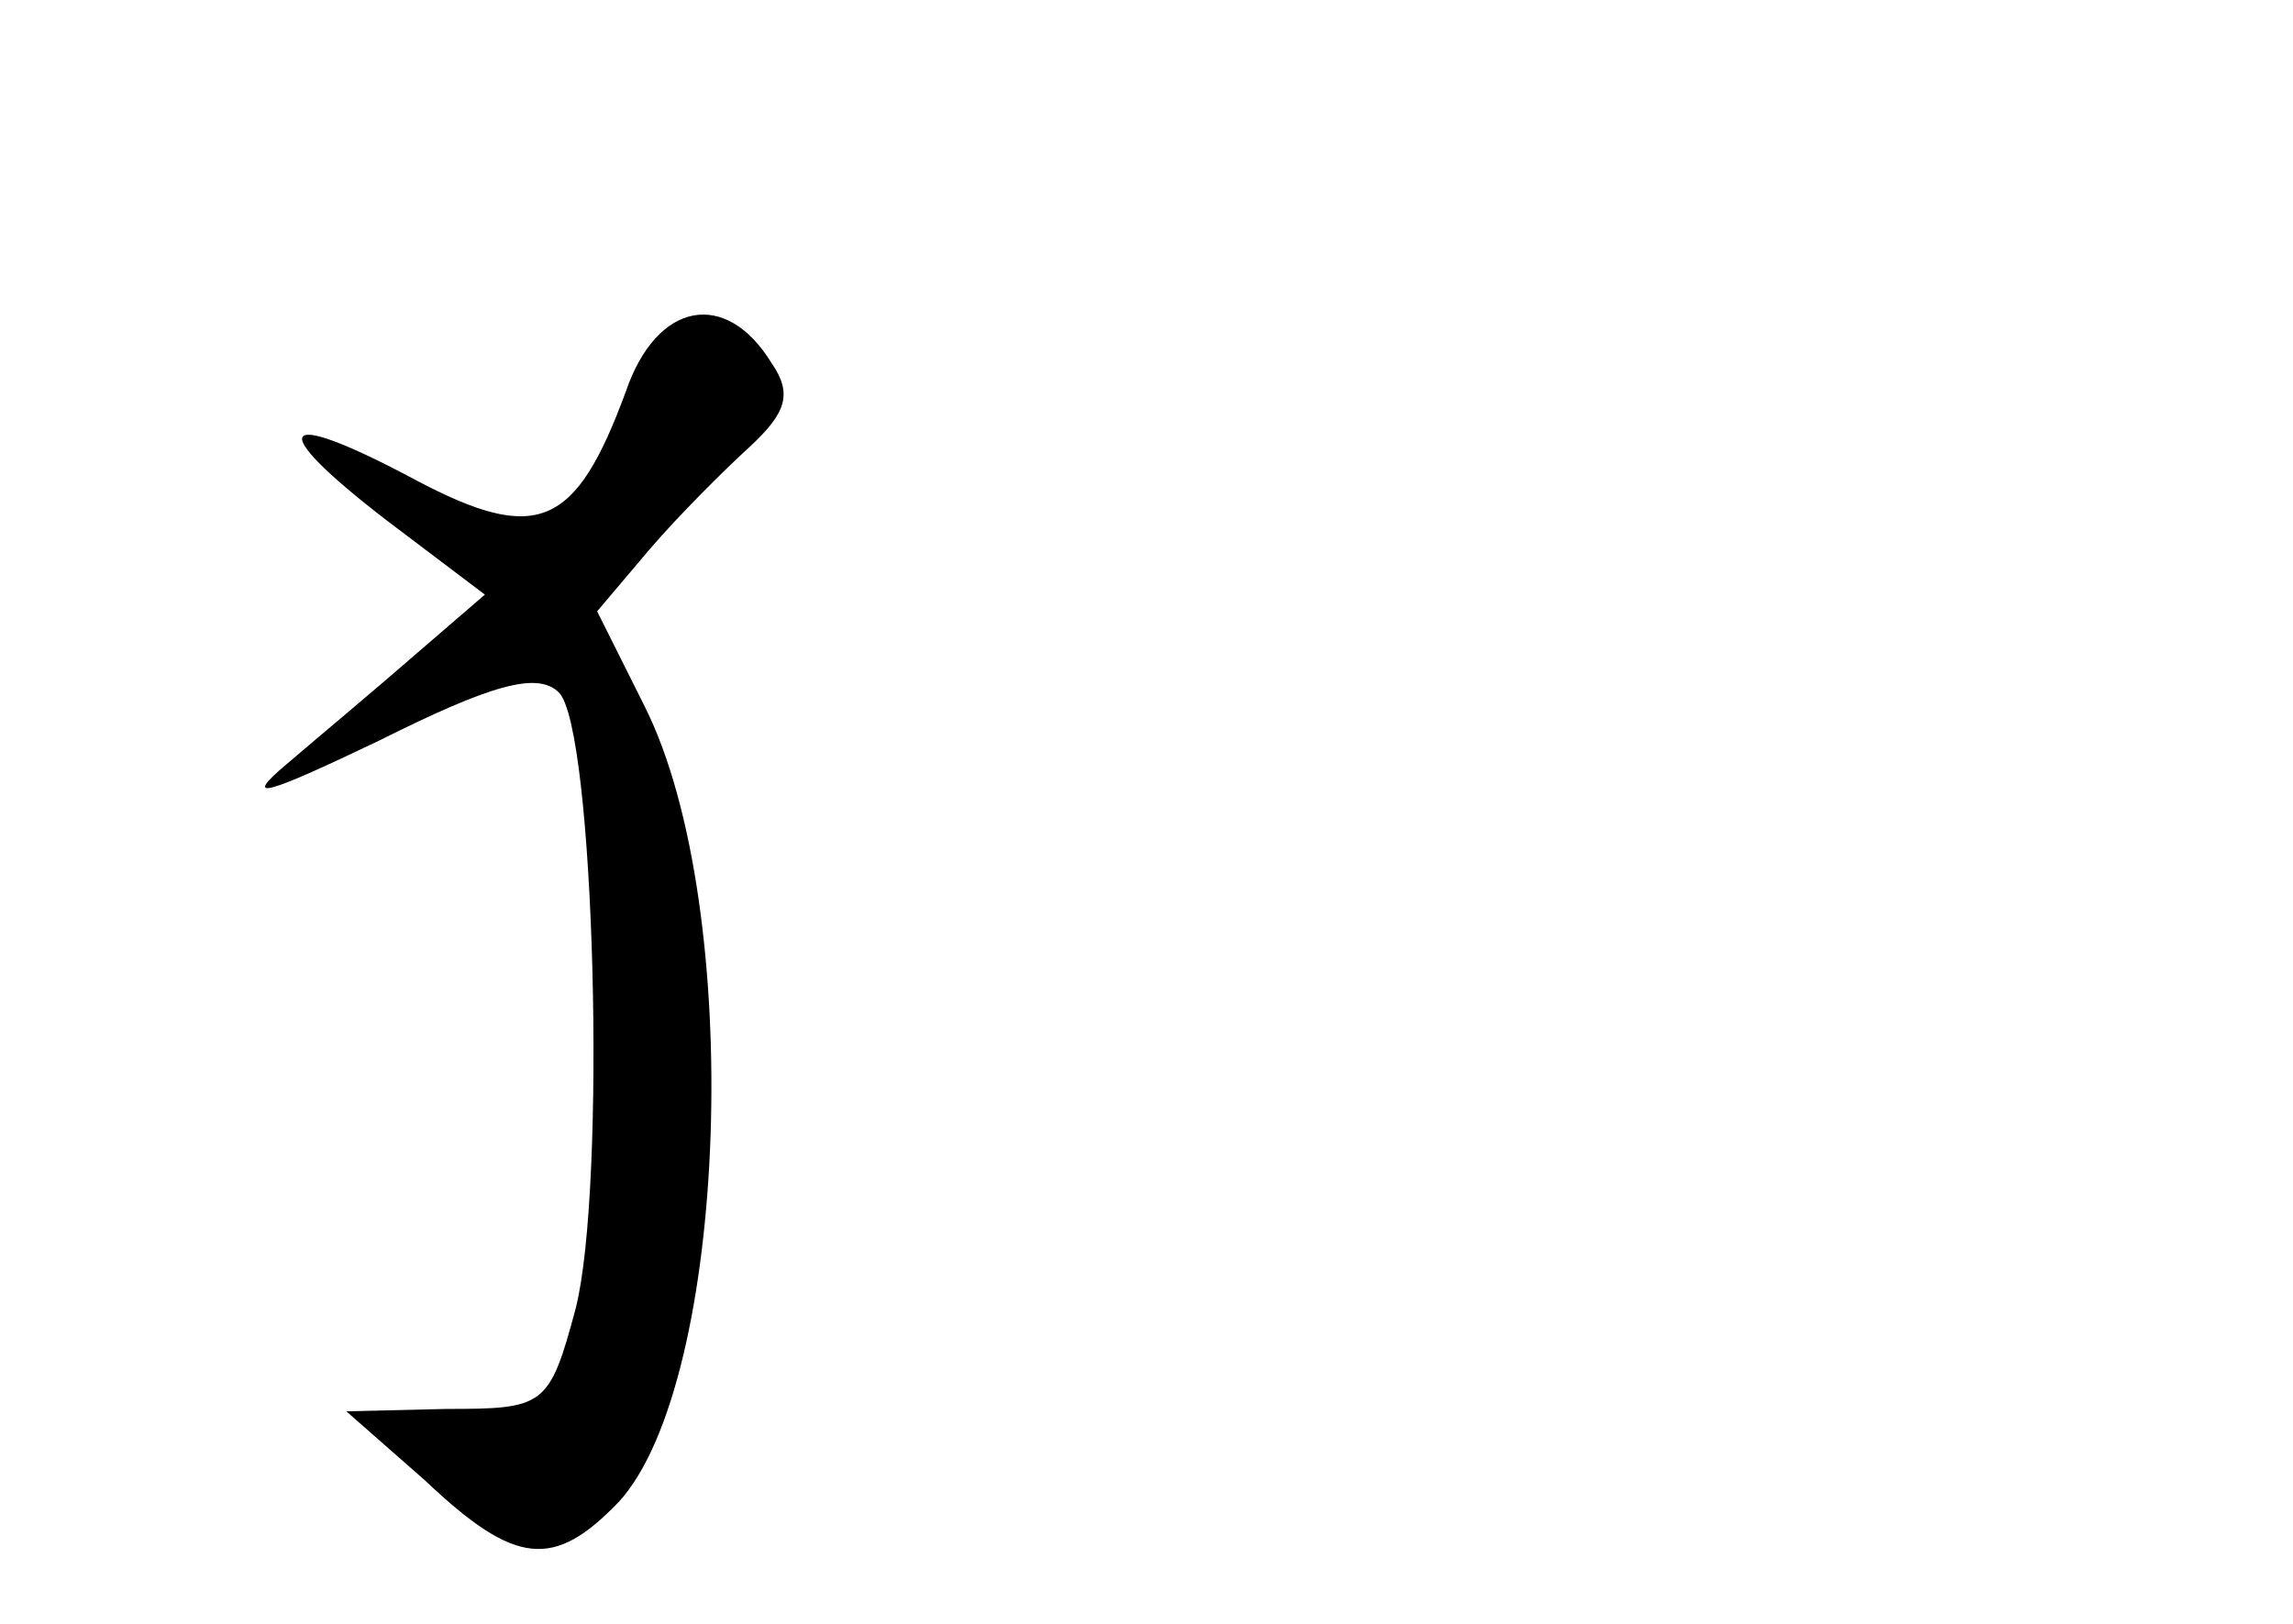 <?xml version="1.0" standalone="no"?>
<!DOCTYPE svg PUBLIC "-//W3C//DTD SVG 20010904//EN"
 "http://www.w3.org/TR/2001/REC-SVG-20010904/DTD/svg10.dtd">
<svg version="1.0" xmlns="http://www.w3.org/2000/svg"
 width="96pt" height="68pt" viewBox="0 0 96 68"
 preserveAspectRatio="xMidYMid meet">
<g transform="translate(0,68) scale(0.1,-0.1)"
fill="#000000" stroke="none">
<path d="M262 516 c-21 -57 -37 -64 -88 -37 -58 31 -64 23 -12 -17 l41 -31
-29 -25 c-16 -14 -40 -34 -54 -46 -19 -16 -9 -13 39 10 46 23 66 29 75 20 15
-15 20 -207 7 -258 -11 -41 -13 -42 -54 -42 l-42 -1 33 -29 c38 -36 54 -37 81
-9 46 50 53 249 11 333 l-20 40 22 26 c12 14 31 33 42 43 15 14 18 22 9 35
-19 31 -48 26 -61 -12z"/>
</g>
</svg>
